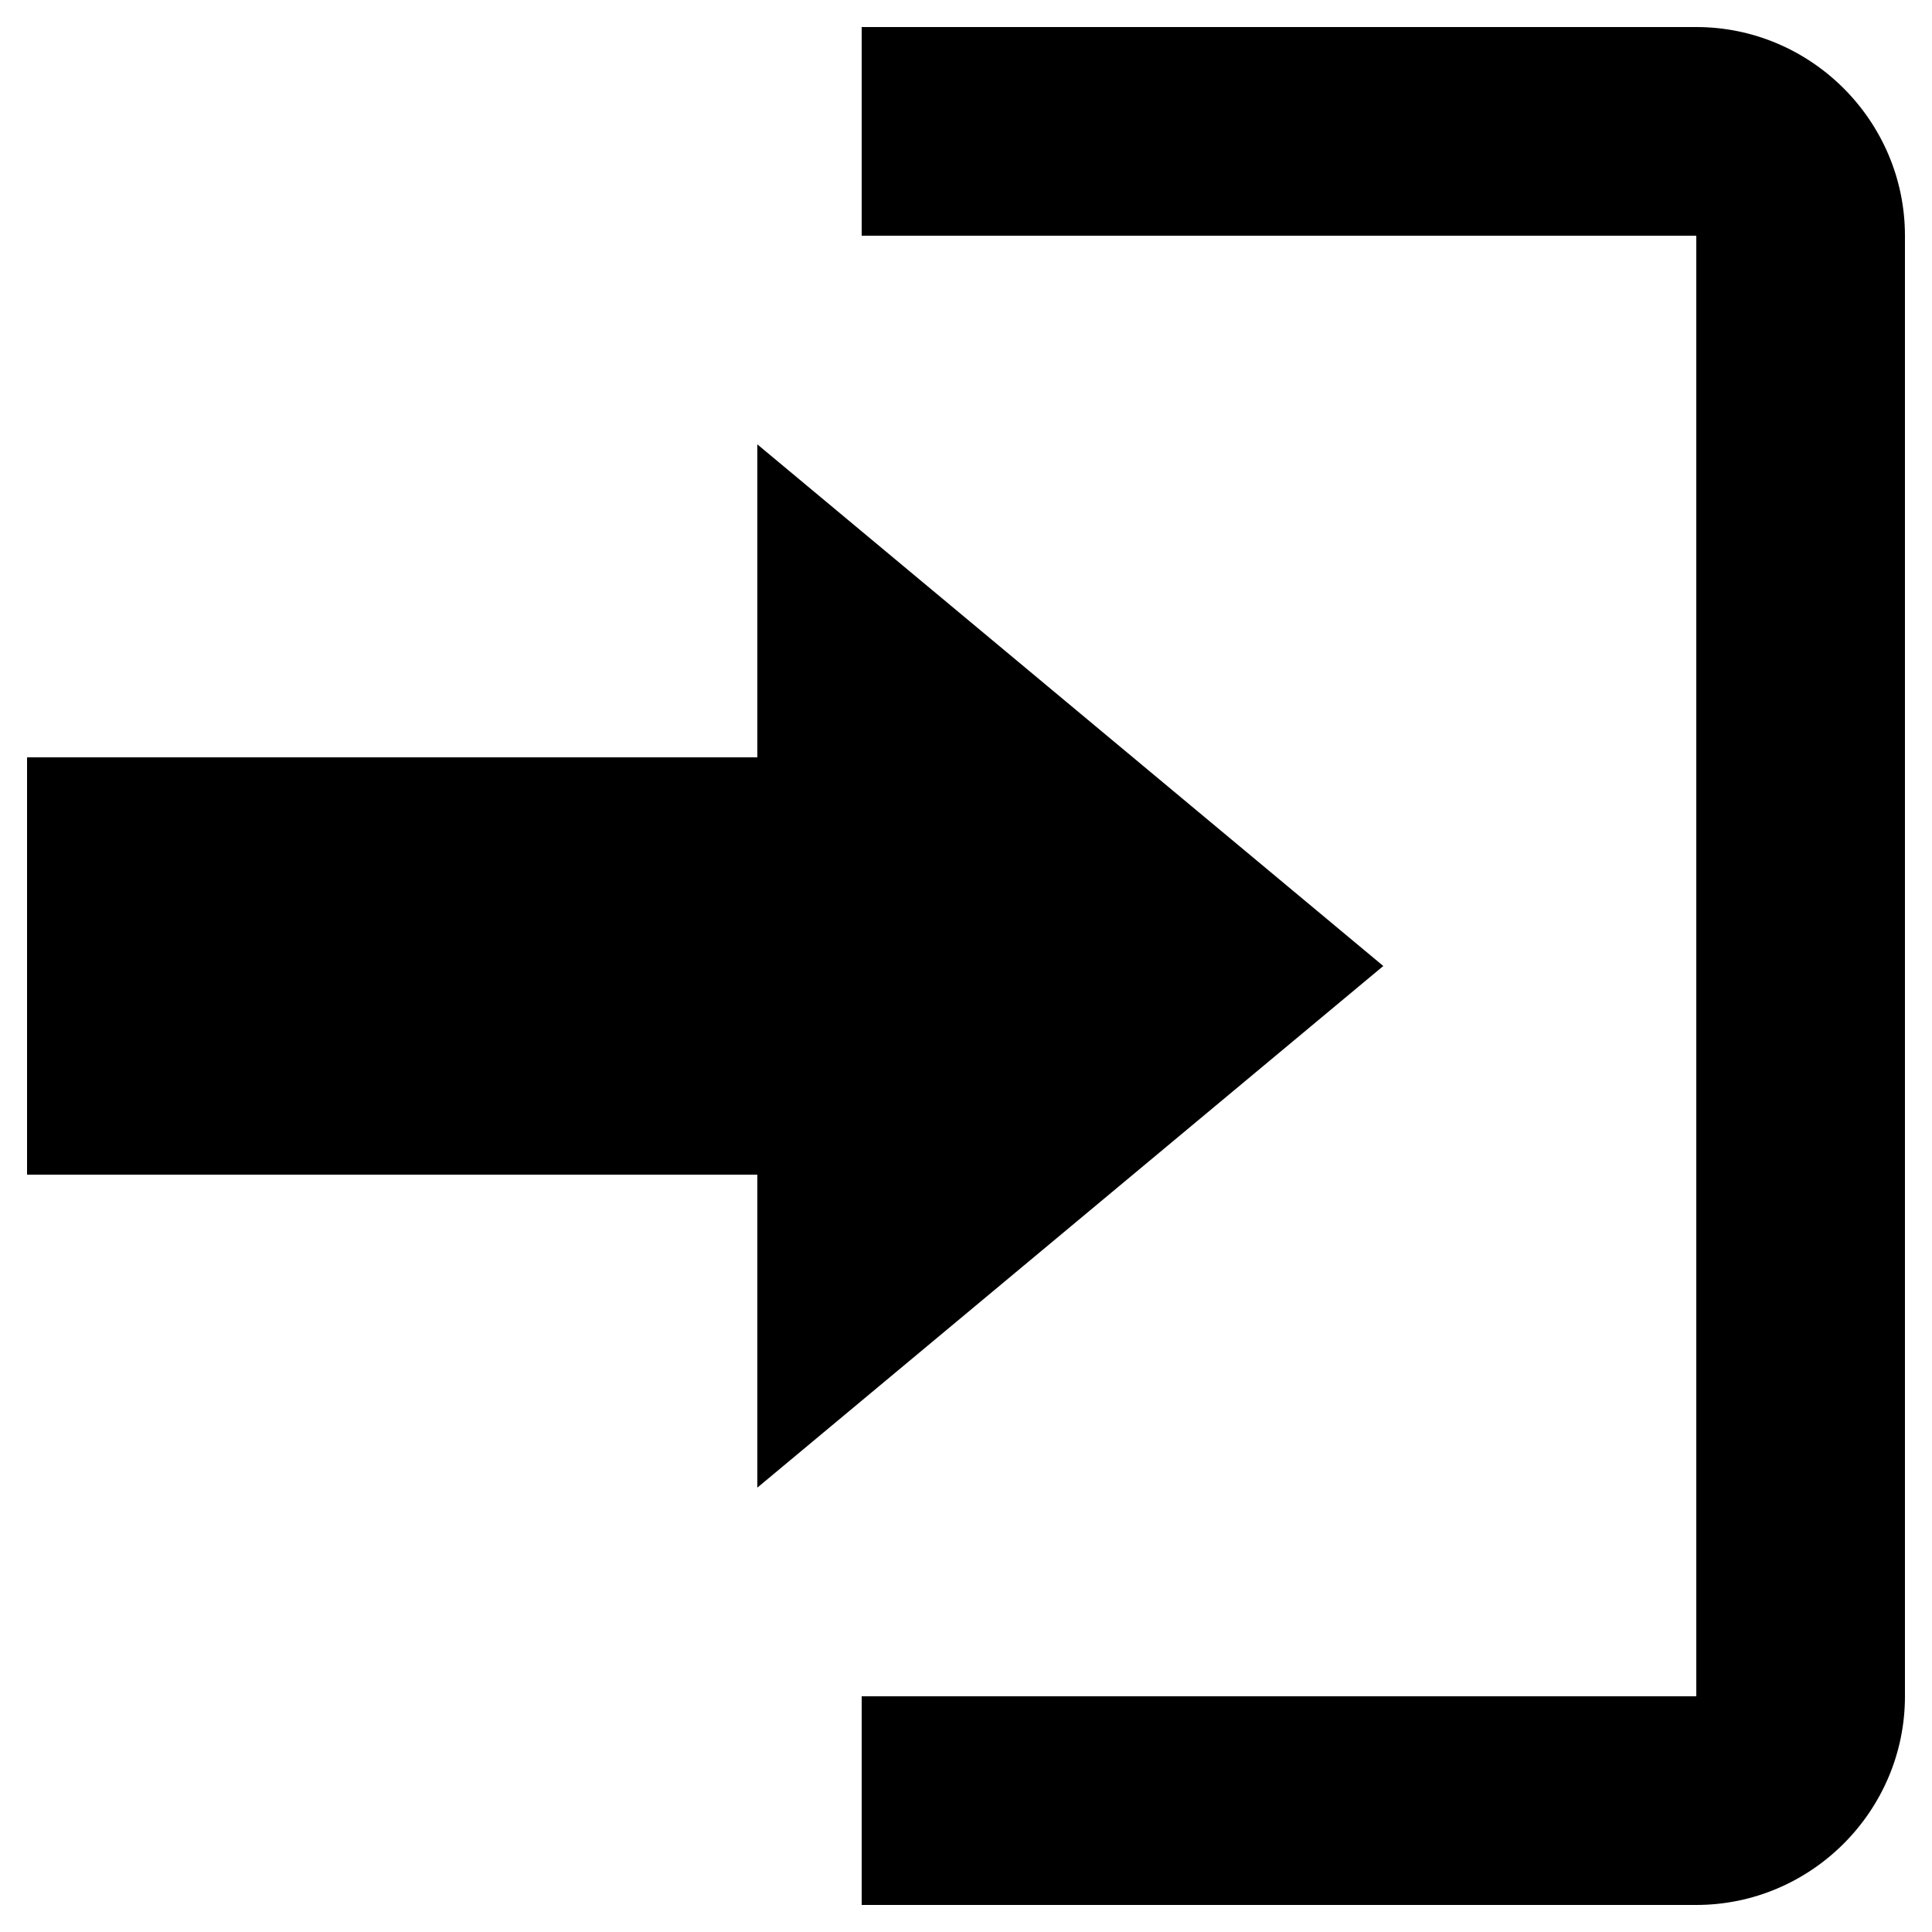 <svg width="50" height="50" viewBox="0 0 50 50" fill="none" xmlns="http://www.w3.org/2000/svg">
<path d="M35.8 25L19.6 11.5V19.6H0.7V30.4H19.6V38.5L35.8 25ZM43.9 43.9H22.3V49.3H43.9C46.87 49.3 49.3 46.87 49.3 43.9V6.1C49.3 3.13 46.87 0.7 43.9 0.7H22.3V6.1H43.9V43.9Z" fill="black"/>
</svg>
